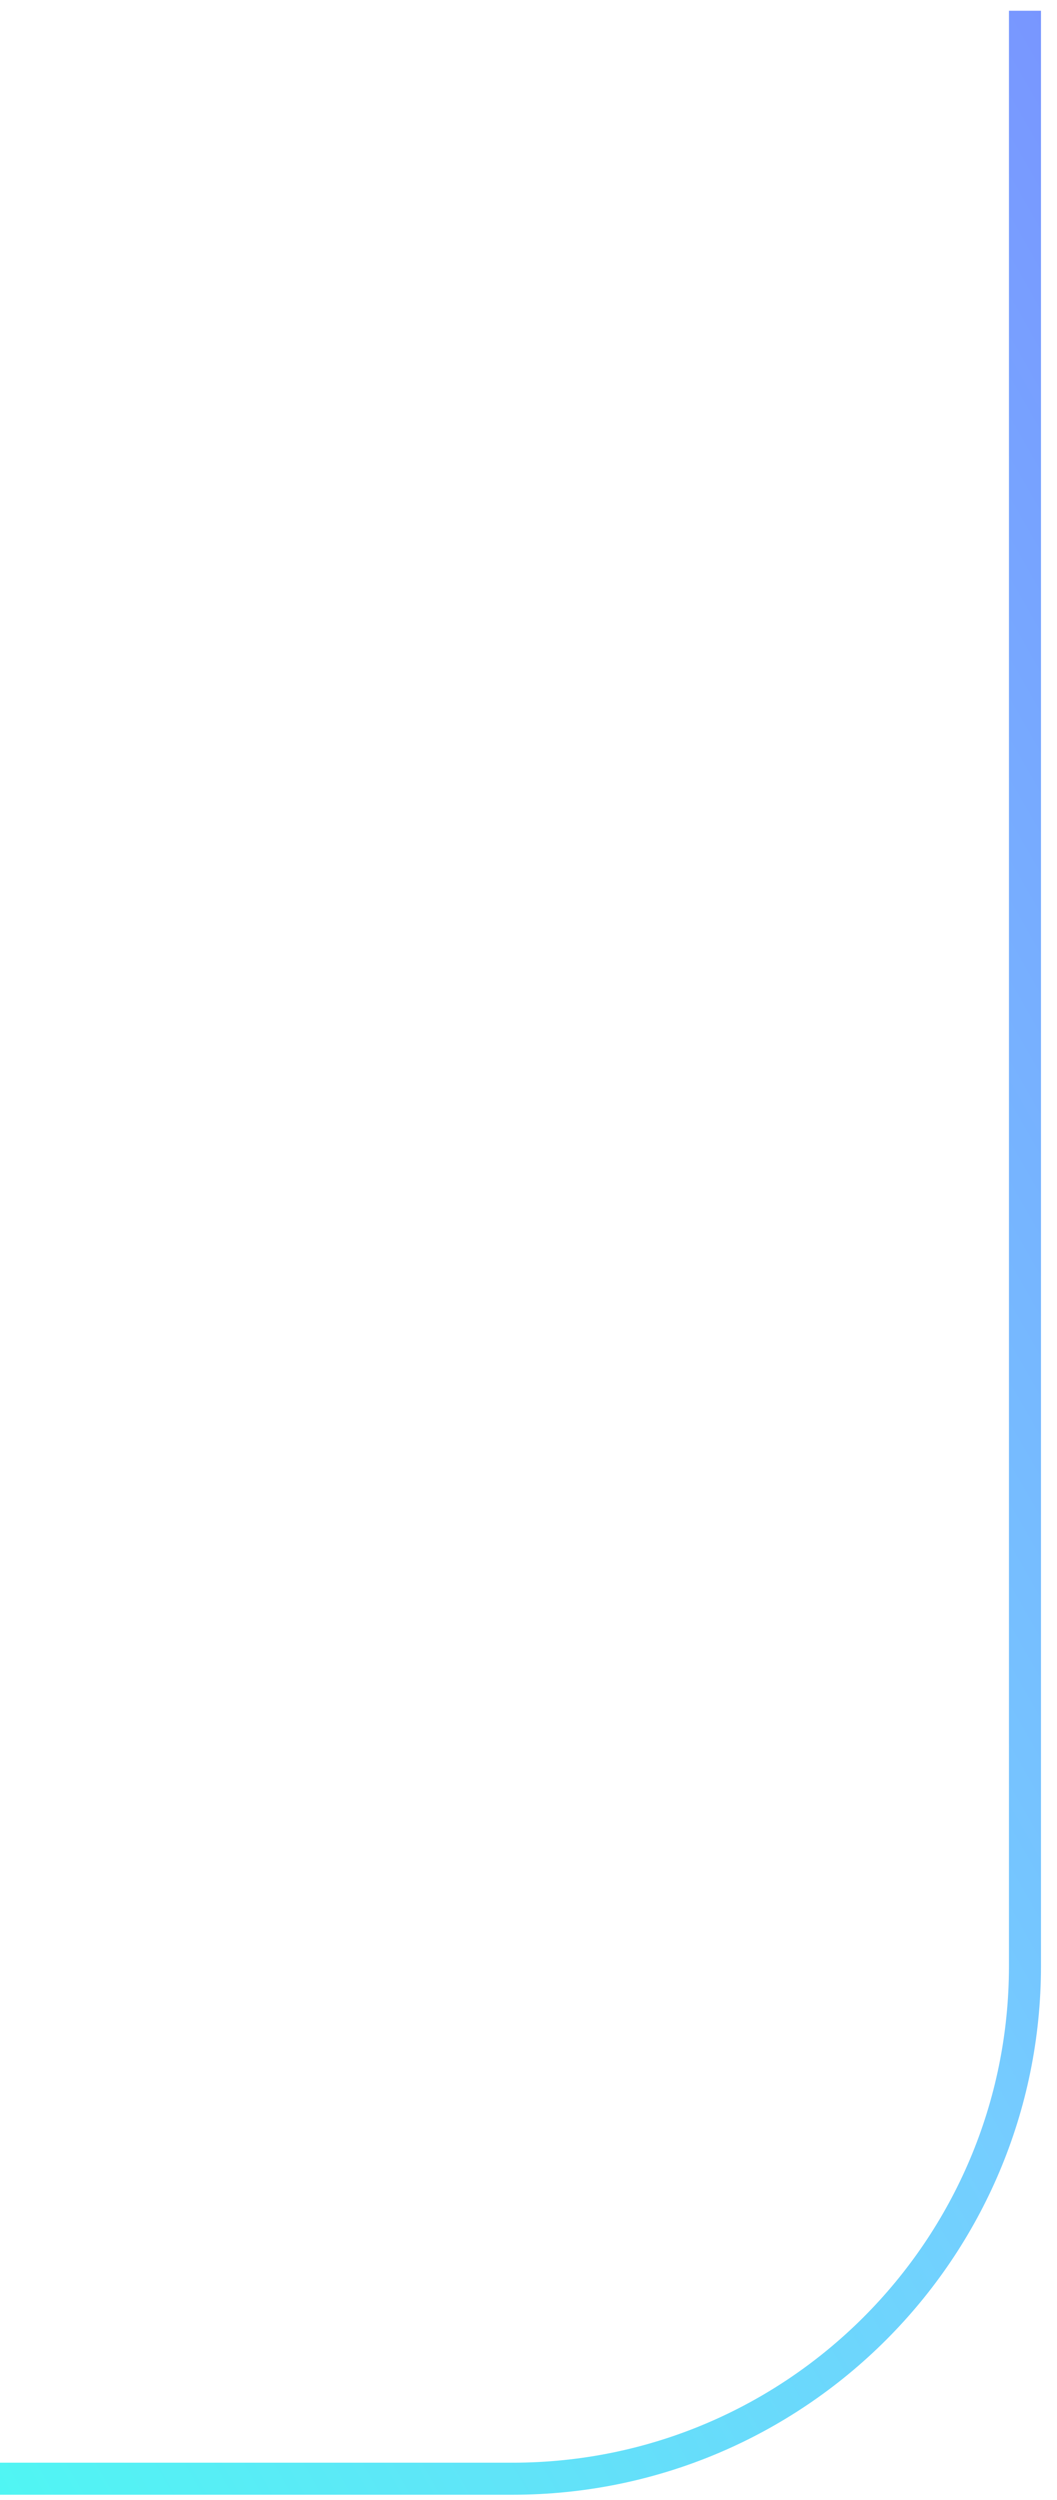 <svg width="33" height="78" viewBox="0 0 33 78" fill="none" xmlns="http://www.w3.org/2000/svg">
<path d="M-0 77.335L15.999 77.335C24.836 77.335 32 70.171 32 61.335L32 0.335" stroke="url(#paint0_linear_369_14898)"/>
<defs>
<linearGradient id="paint0_linear_369_14898" x1="96.606" y1="-28.637" x2="-26.722" y2="41.926" gradientUnits="userSpaceOnUse">
<stop stop-color="#FD9BE8"/>
<stop offset="0.339" stop-color="#7A73FF"/>
<stop offset="0.734" stop-color="#75CDFF"/>
<stop offset="1" stop-color="#4AFCF1"/>
</linearGradient>
</defs>
</svg>

